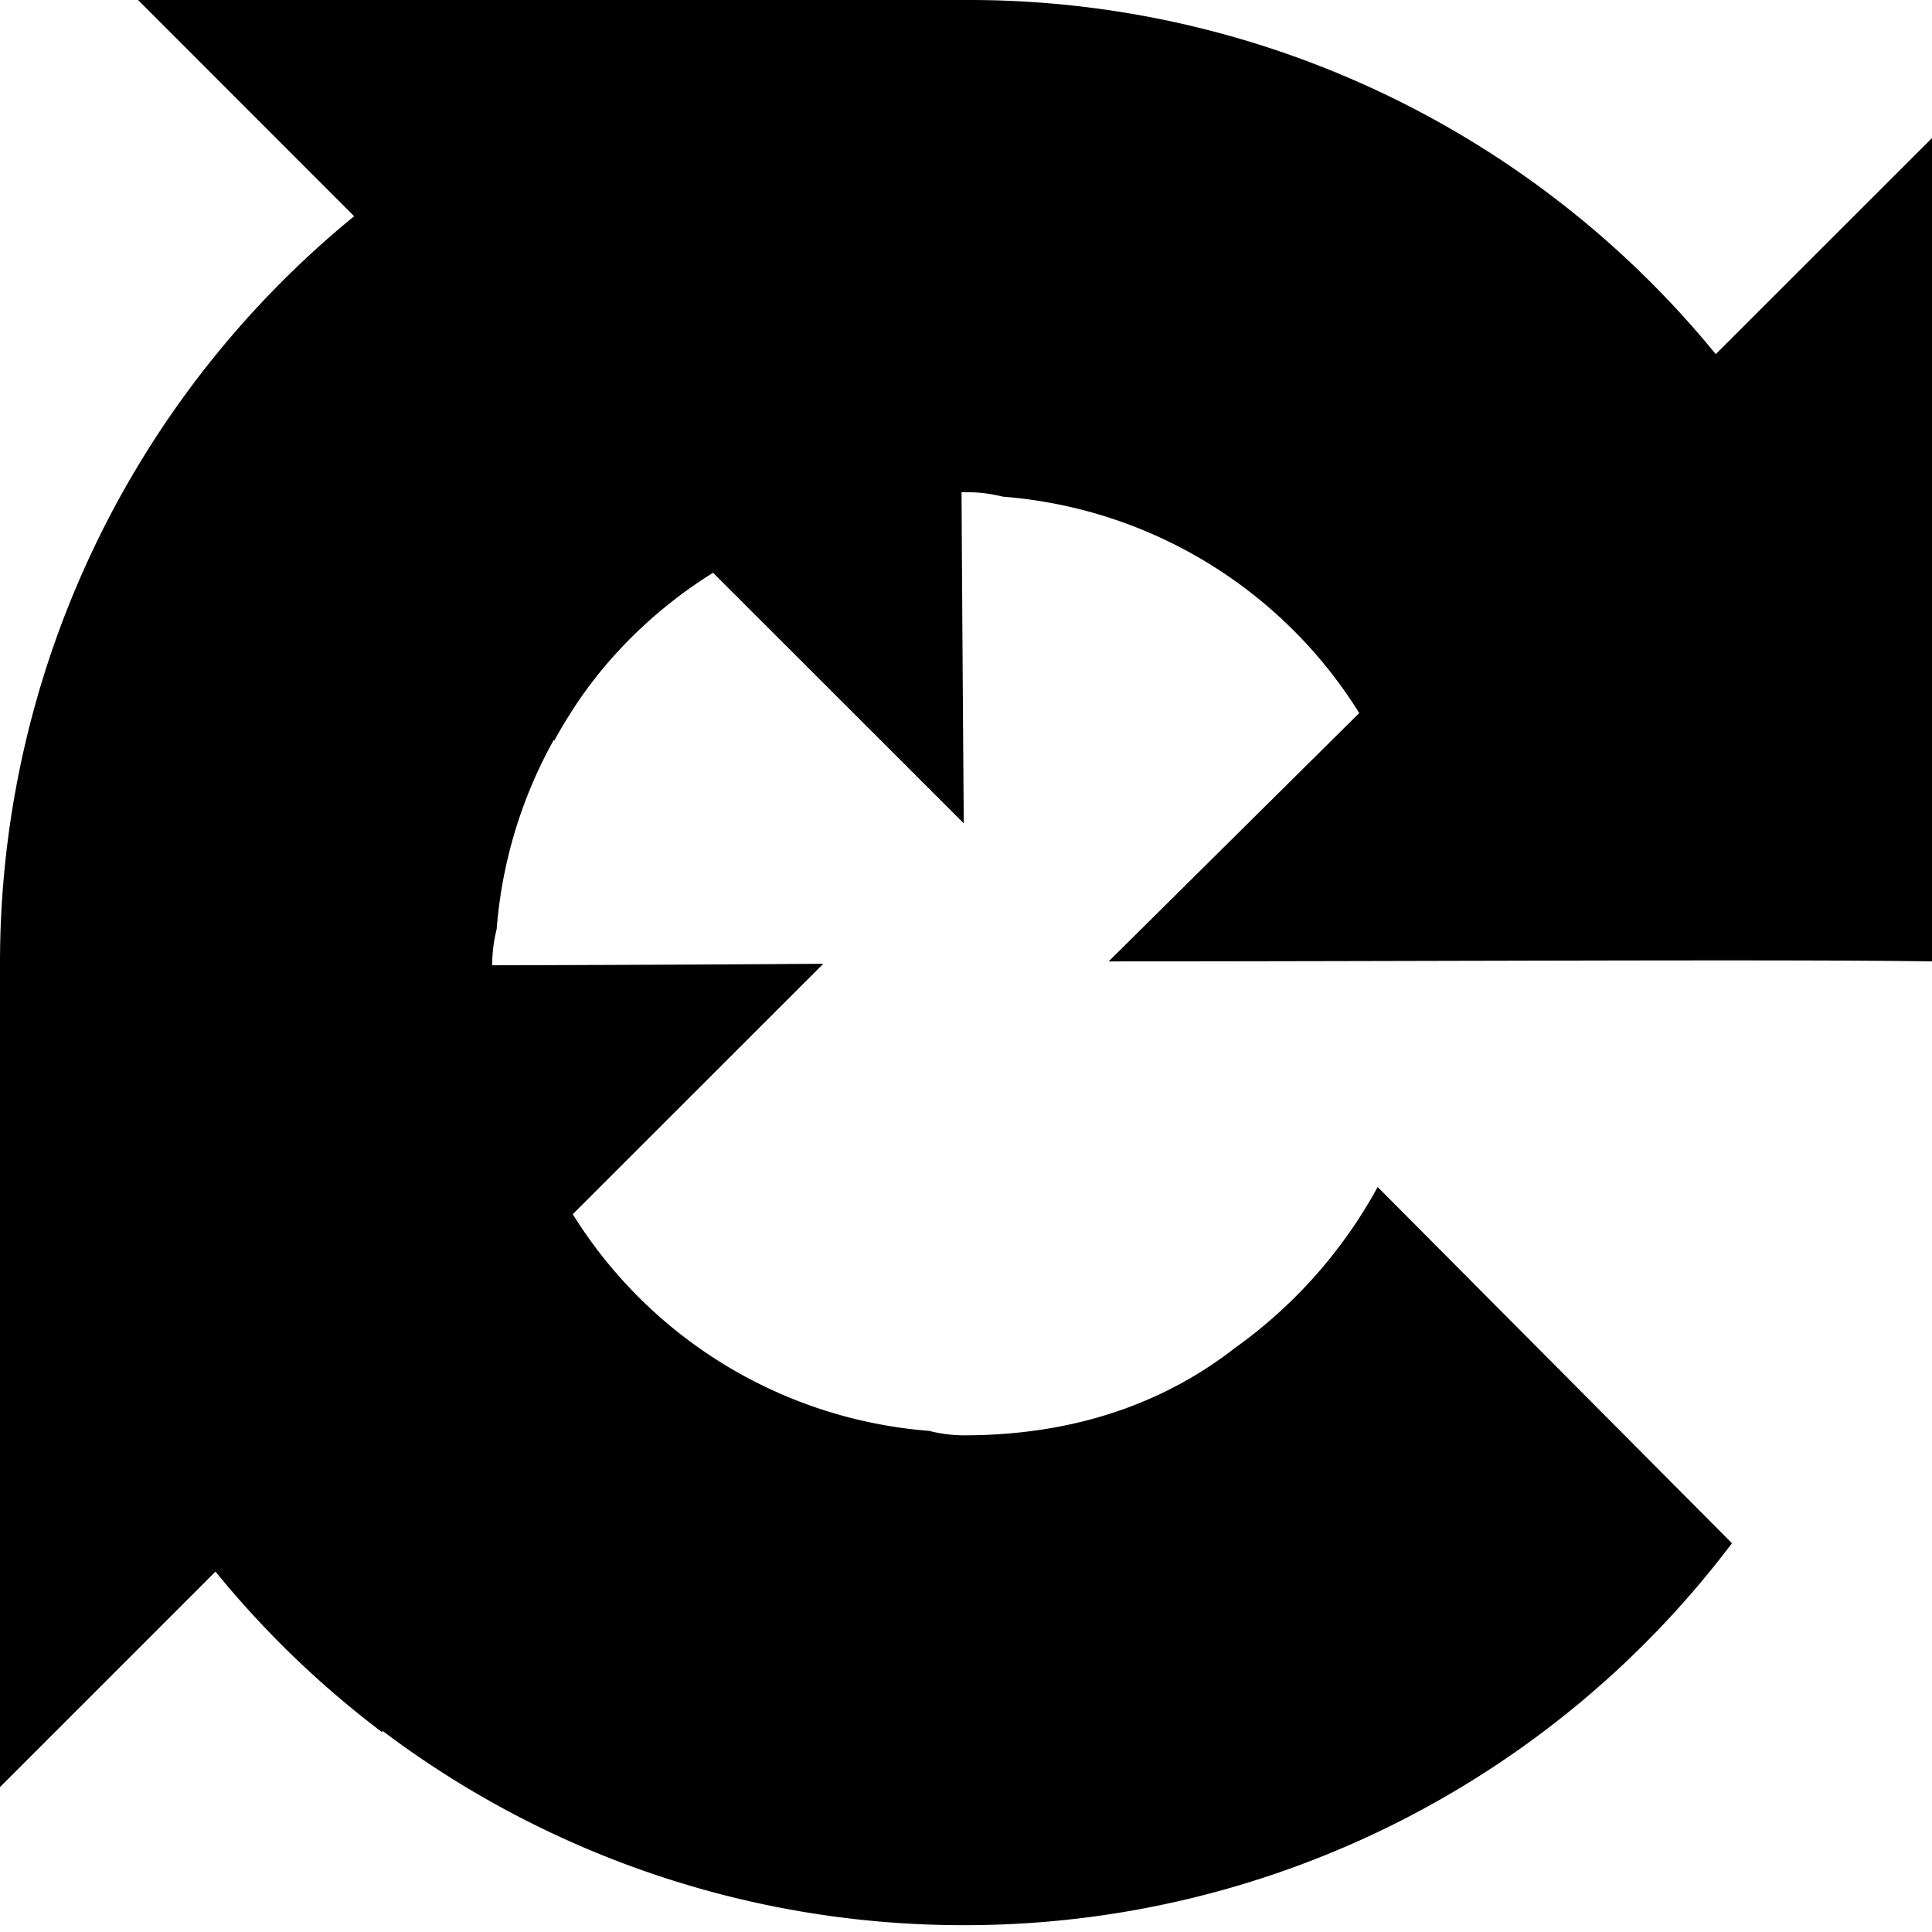 <svg width="13" height="13" viewBox="0 0 13 13" xmlns="http://www.w3.org/2000/svg"><path d="M13 6.469V.929l-1.455 1.454A6.486 6.486 0 0 0 6.515 0a6.442 6.442 0 0 0-5.169 2.569L3.73 4.983A3.23 3.23 0 0 1 4.69 3.9c.417-.325 1.005-.588 1.825-.588a.98.98 0 0 1 .233.03 3.108 3.108 0 0 1 2.398 1.456L7.46 6.469c2.135 0 4.55-.015 5.54 0"/><path d="M6.469 0H.929l1.454 1.455A6.486 6.486 0 0 0 0 6.485a6.464 6.464 0 0 0 2.569 5.169L4.983 9.27A3.236 3.236 0 0 1 3.9 8.31c-.325-.417-.588-1.005-.588-1.825a.98.98 0 0 1 .03-.233 3.108 3.108 0 0 1 1.456-2.398L6.485 5.54C6.469 3.405 6.454.99 6.469 0"/><path d="M0 6.485v5.54l1.455-1.455a6.486 6.486 0 0 0 5.03 2.384 6.464 6.464 0 0 0 5.169-2.57L9.27 7.987a3.236 3.236 0 0 1-.96 1.083c-.417.325-1.005.588-1.825.588a.937.937 0 0 1-.233-.03A3.108 3.108 0 0 1 3.854 8.17L5.54 6.485C3.405 6.5.99 6.5 0 6.485"/></svg>
